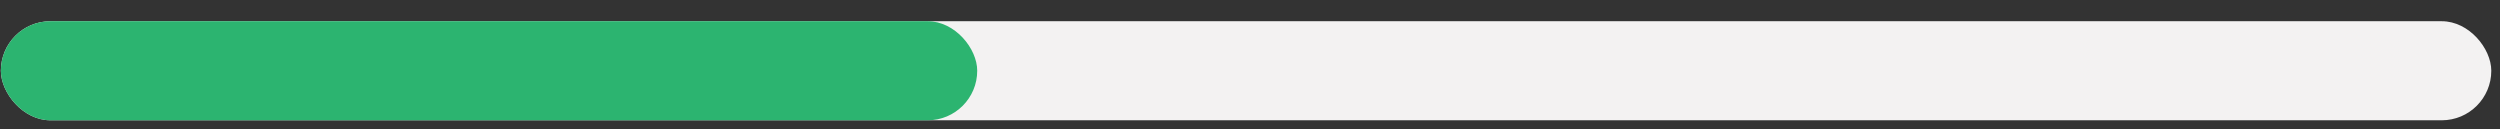 <svg width="116" height="6" viewBox="0 0 116 6" fill="none" xmlns="http://www.w3.org/2000/svg">
<rect x="0" y="0" width="116" height="6" fill="#333333" stroke="none"/>
<rect x="0.04" y="0.985" width="115.556" height="4.596" rx="2.298" fill="#F3F2F2"/>
<rect x="0.04" y="0.985" width="45.303" height="4.596" rx="2.298" fill="#2CB470"/>
</svg>

